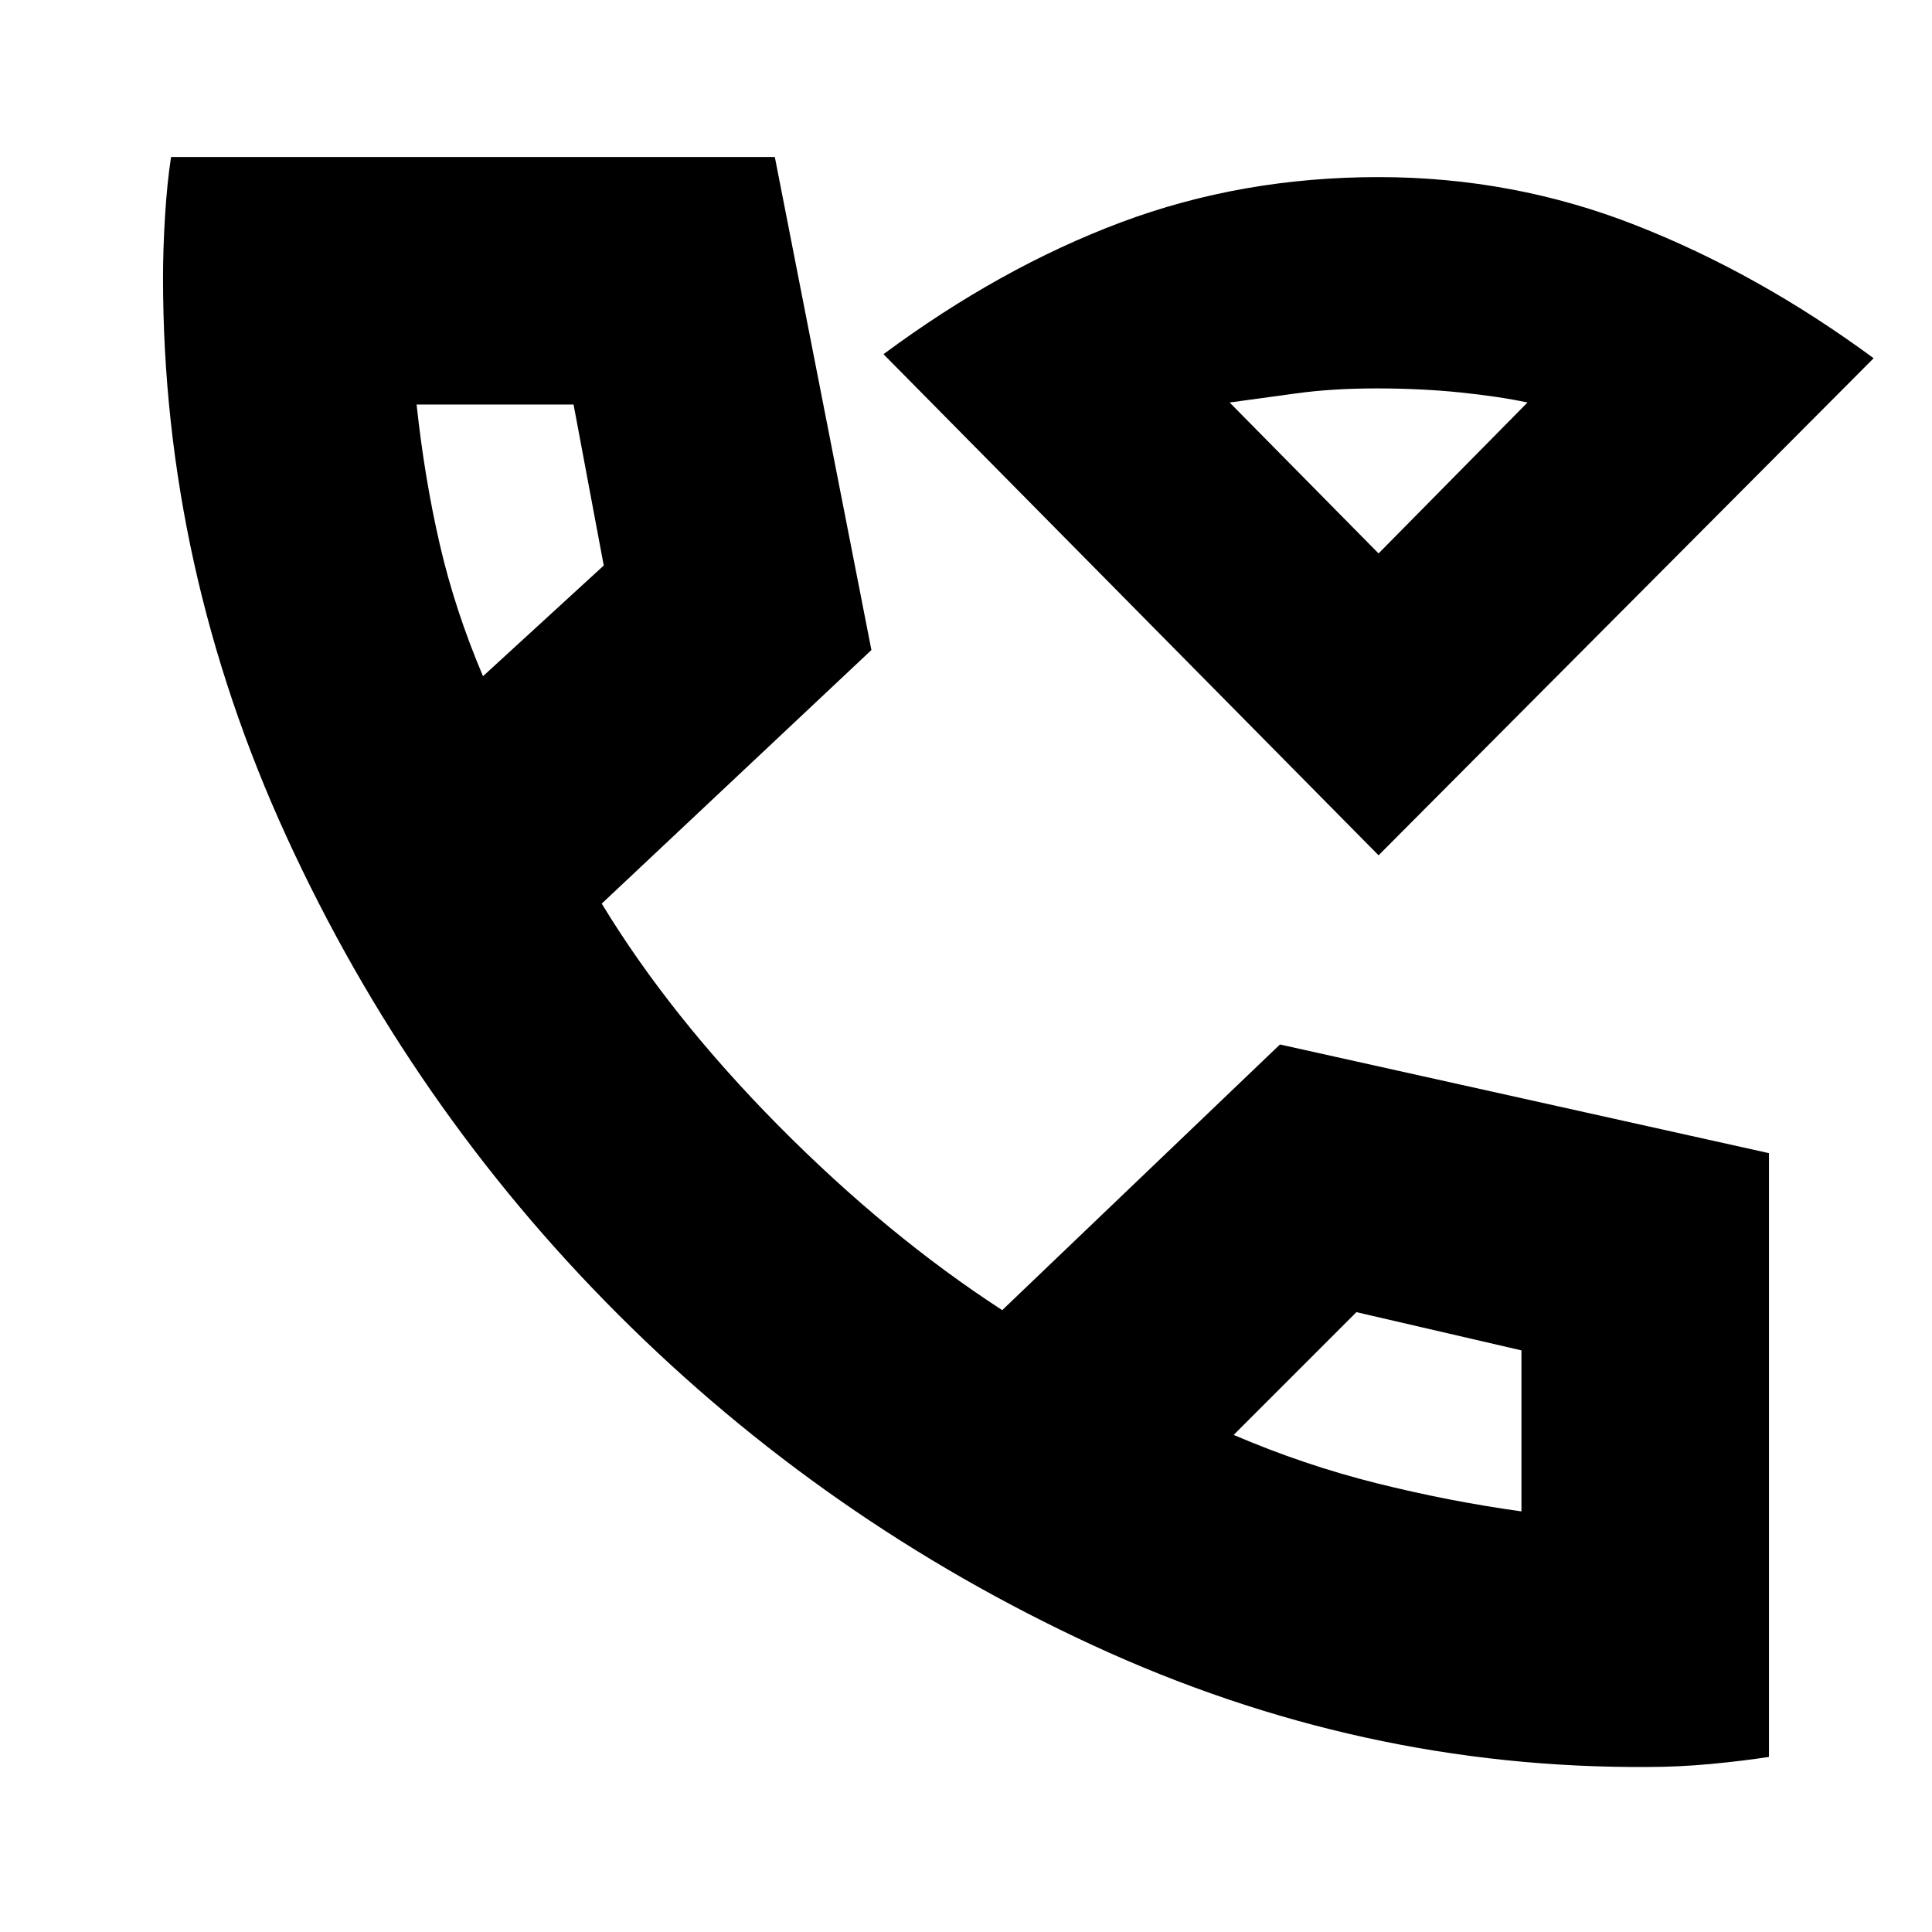<svg xmlns="http://www.w3.org/2000/svg" height="24" width="24"><path d="M17.125 10.625 10.975 4.4Q12.425 3.325 13.925 2.762Q15.425 2.2 17.125 2.2Q18.8 2.2 20.325 2.8Q21.85 3.4 23.275 4.45ZM17.125 6.875Q17.125 6.875 17.125 6.875Q17.125 6.875 17.125 6.875Q17.125 6.875 17.125 6.875Q17.125 6.875 17.125 6.875ZM20.475 21.95Q16.9 21.975 13.575 20.438Q10.25 18.9 7.675 16.325Q5.1 13.75 3.562 10.4Q2.025 7.05 2.025 3.45Q2.025 3.1 2.05 2.687Q2.075 2.275 2.125 1.95H9.625L10.825 8.075L7.475 11.225Q8.325 12.625 9.675 13.988Q11.025 15.35 12.45 16.275L15.9 12.975L21.975 14.325V21.825Q21.65 21.875 21.25 21.913Q20.85 21.95 20.475 21.95ZM6 8.4 7.5 7.025 7.125 5.025H5.175Q5.275 5.95 5.463 6.762Q5.65 7.575 6 8.4ZM15.325 17.825Q16.2 18.2 17.1 18.425Q18 18.65 18.9 18.775V16.775L16.85 16.3ZM6 8.4Q6 8.4 6 8.4Q6 8.4 6 8.4ZM15.325 17.825Q15.325 17.825 15.325 17.825Q15.325 17.825 15.325 17.825ZM17.125 6.875 18.975 5Q18.625 4.925 18.138 4.875Q17.65 4.825 17.1 4.825Q16.55 4.825 16.1 4.887Q15.65 4.95 15.275 5Z"/></svg>